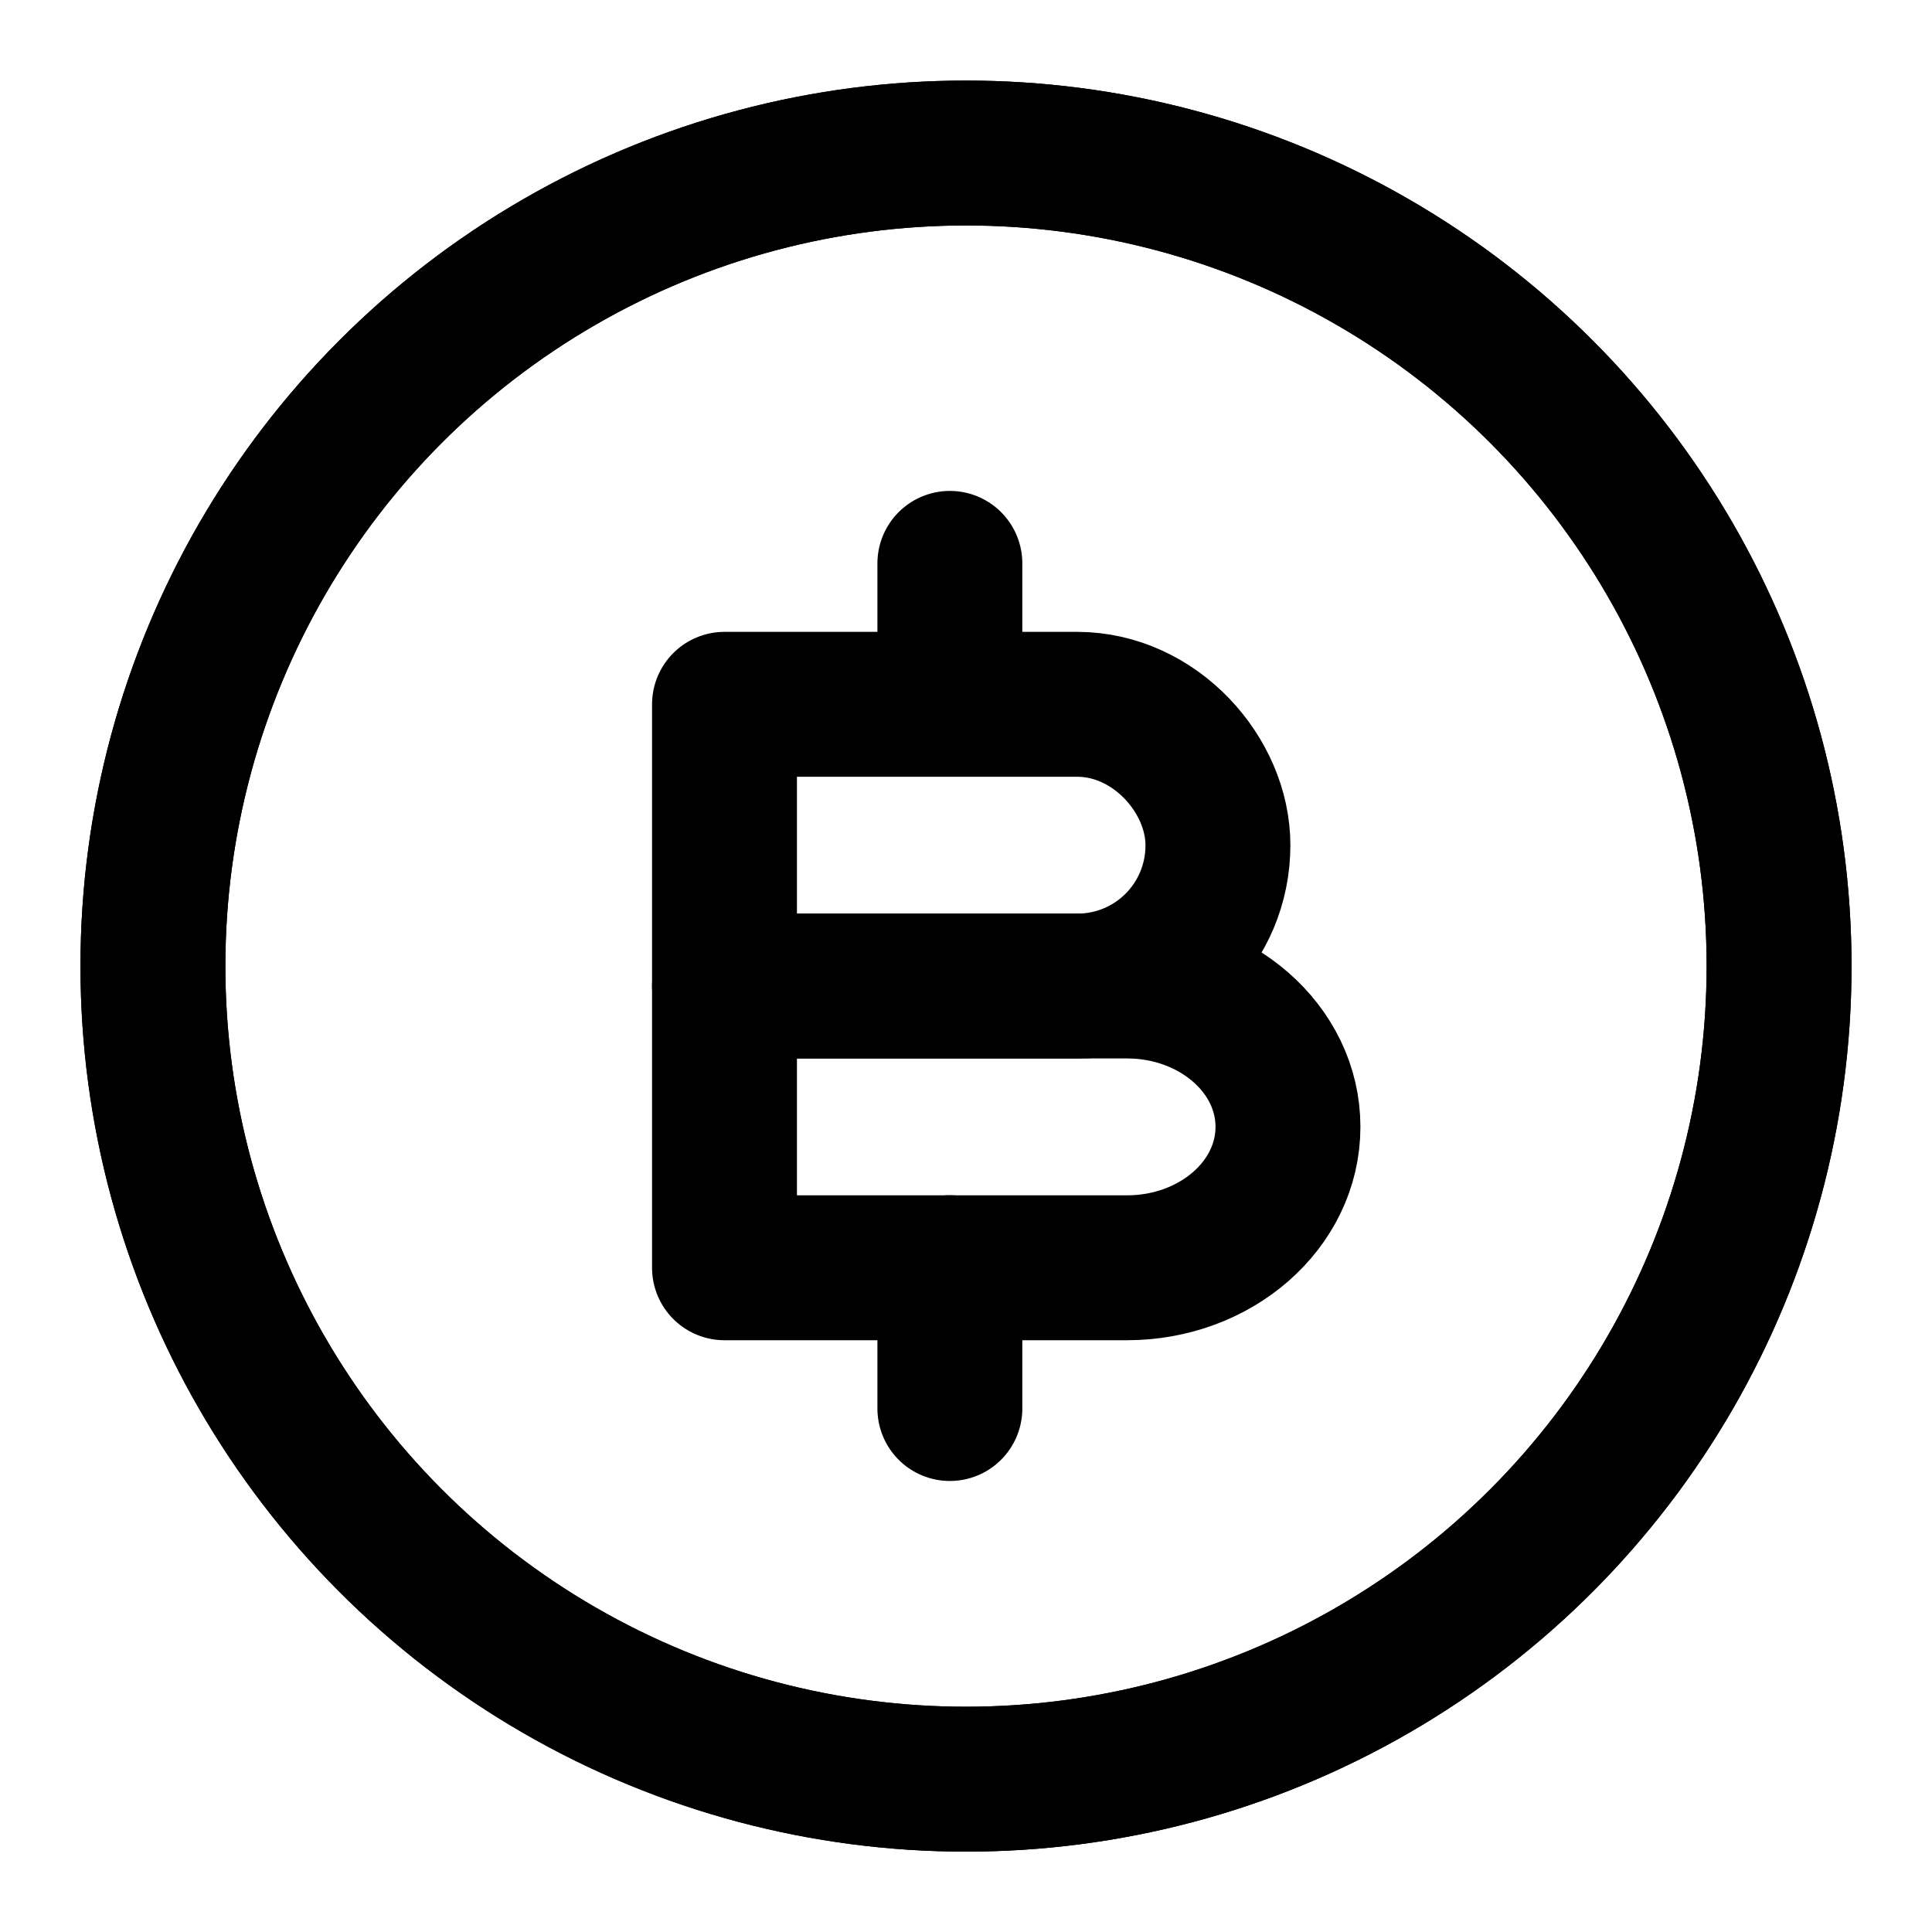 <svg width="20" height="20" viewBox="0 0 20 20" fill="none" xmlns="http://www.w3.org/2000/svg">
<circle cx="10" cy="10.001" r="8.417" stroke="currentColor" stroke-width="1.5"/>
<circle cx="10" cy="10.001" r="8.417" stroke="currentColor" stroke-width="1.5"/>
<path d="M7.5 7.291H11.15C11.958 7.291 12.608 8.024 12.608 8.749C12.608 9.558 11.958 10.208 11.15 10.208H7.5V7.291Z" stroke="currentColor" stroke-width="1.5" stroke-miterlimit="10" stroke-linecap="round" stroke-linejoin="round"/>
<path d="M7.5 10.207H11.667C12.583 10.207 13.333 10.857 13.333 11.665C13.333 12.474 12.583 13.124 11.667 13.124H7.5V10.207Z" stroke="currentColor" stroke-width="1.5" stroke-miterlimit="10" stroke-linecap="round" stroke-linejoin="round"/>
<path d="M9.833 13.123V14.581" stroke="currentColor" stroke-width="1.5" stroke-miterlimit="10" stroke-linecap="round" stroke-linejoin="round"/>
<path d="M9.833 5.832V7.29" stroke="currentColor" stroke-width="1.5" stroke-miterlimit="10" stroke-linecap="round" stroke-linejoin="round"/>
</svg>
